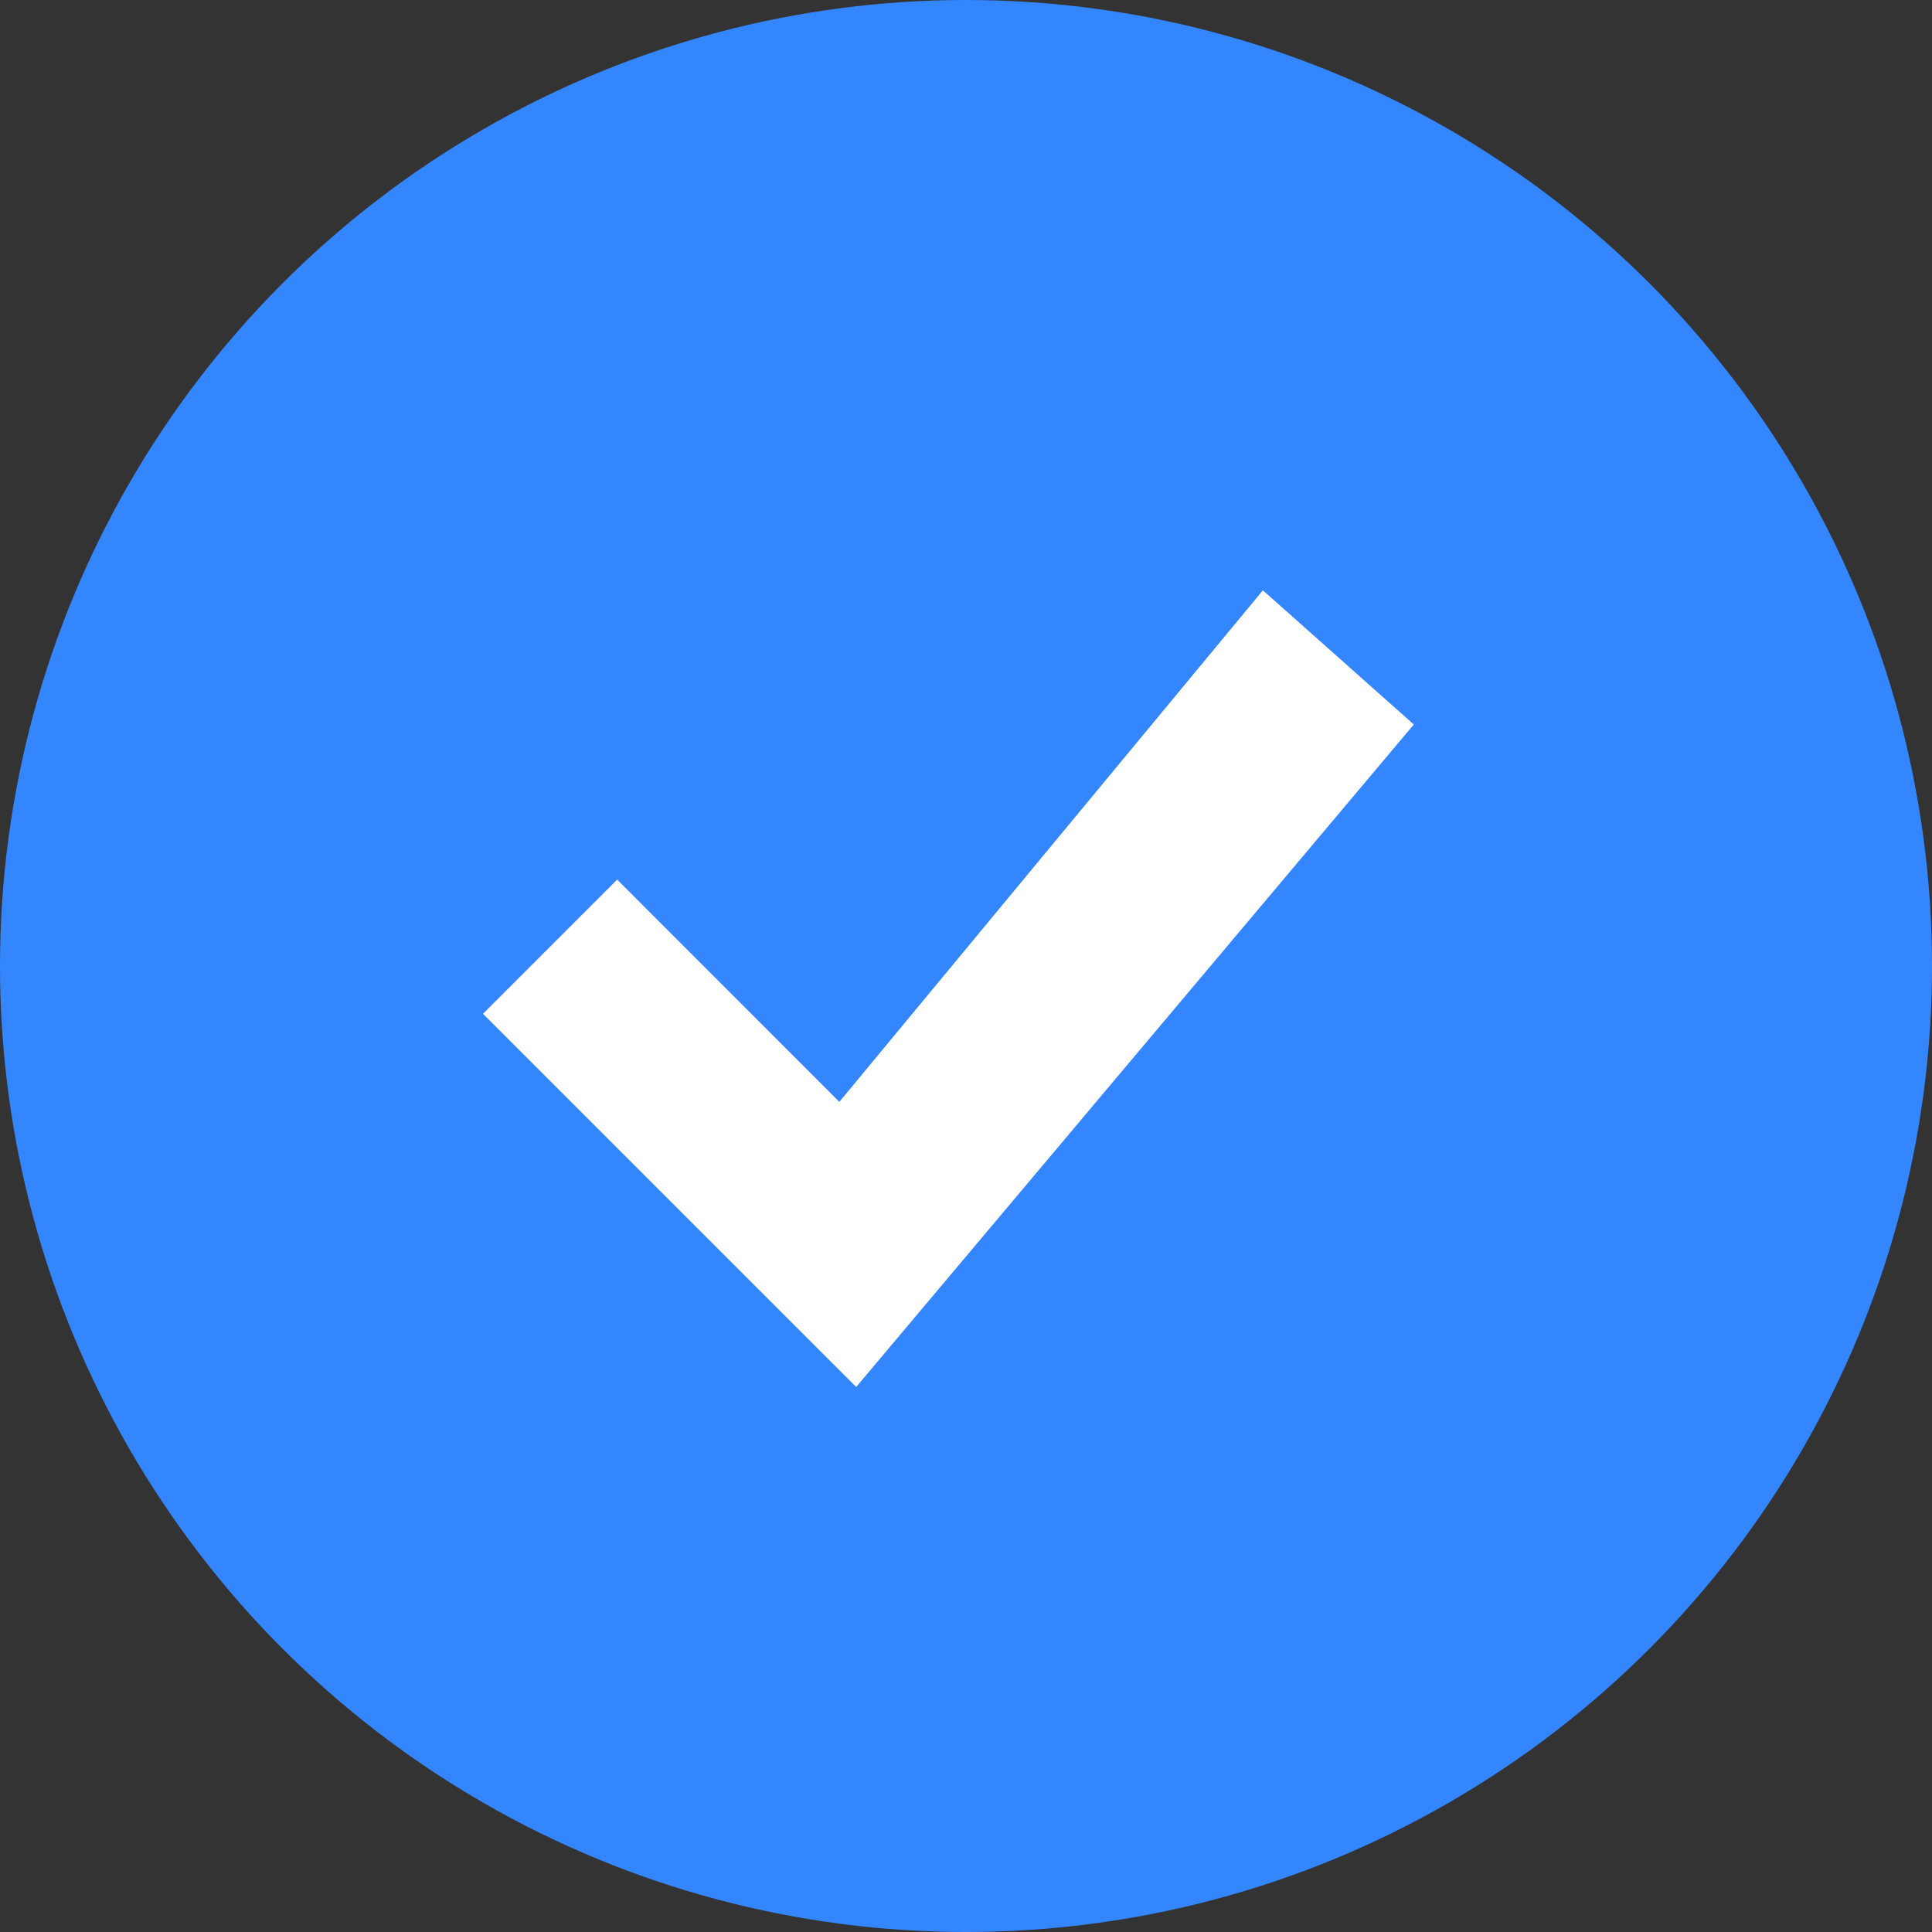 <svg width="18" height="18" viewBox="0 0 18 18" fill="none" xmlns="http://www.w3.org/2000/svg">
<rect x="0" y="0" width="18" height="18" fill="#333333" stroke="none"/>
<g id="Group 1056706">
<circle id="Ellipse 44" cx="9" cy="9" r="9" fill="#3486FF"/>
<path id="Vector" d="M4.5 9.445L5.75 8.195L7.82 10.266L11.766 5.5L13.172 6.75L7.977 12.922L4.5 9.445Z" fill="white"/>
</g>
</svg>
